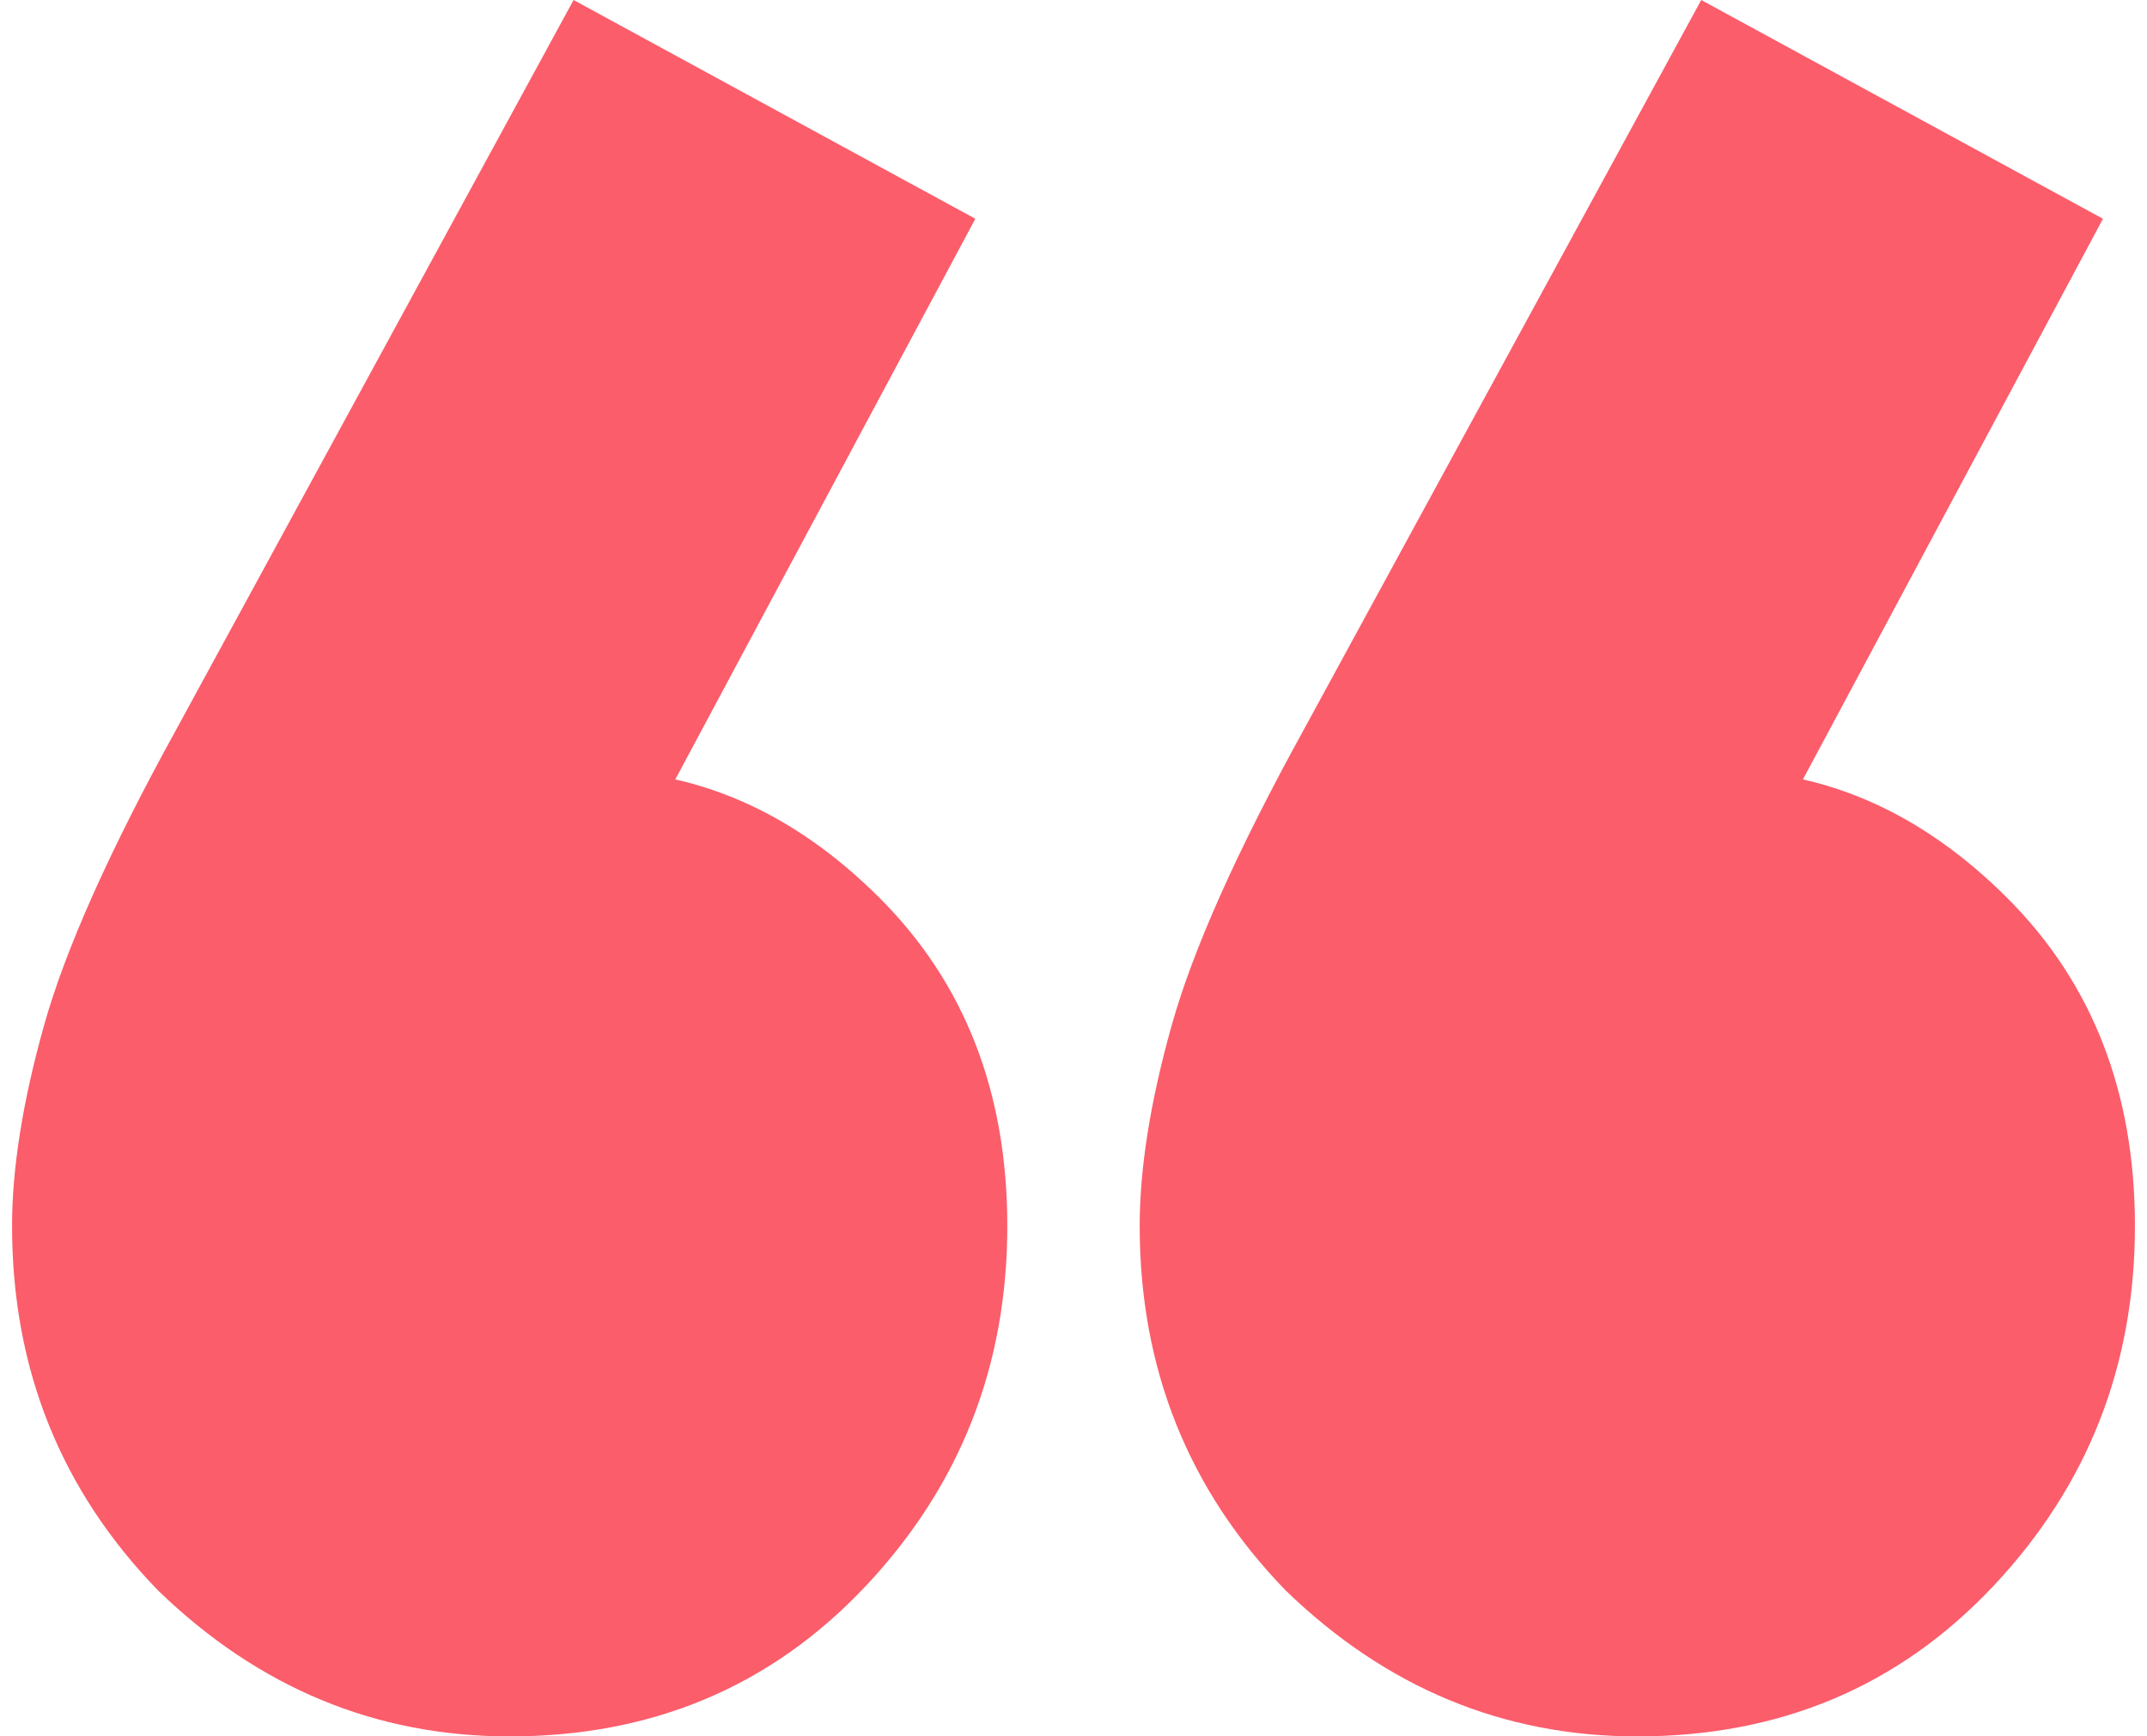 <svg width="89" height="72" viewBox="0 0 89 72" fill="none" xmlns="http://www.w3.org/2000/svg">
<path d="M40.431 9.071L25.67 36.661L15.45 39.496C16.586 37.354 17.911 35.591 19.425 34.205C20.939 32.693 22.642 31.937 24.534 31.937C28.95 31.937 32.924 33.701 36.457 37.228C39.99 40.756 41.756 45.291 41.756 50.835C41.756 56.63 39.8 61.606 35.889 65.764C31.978 69.921 27.058 72 21.128 72C15.577 72 10.719 69.984 6.556 65.953C2.519 61.795 0.5 56.756 0.5 50.835C0.5 48.441 0.942 45.669 1.825 42.52C2.708 39.37 4.537 35.276 7.313 30.236L23.777 0L40.431 9.071ZM87.175 9.071L72.414 36.661L62.195 39.496C63.33 37.354 64.655 35.591 66.169 34.205C67.683 32.693 69.386 31.937 71.278 31.937C75.694 31.937 79.668 33.701 83.201 37.228C86.734 40.756 88.5 45.291 88.5 50.835C88.5 56.63 86.544 61.606 82.633 65.764C78.722 69.921 73.802 72 67.872 72C62.321 72 57.463 69.984 53.3 65.953C49.263 61.795 47.244 56.756 47.244 50.835C47.244 48.441 47.686 45.669 48.569 42.52C49.452 39.37 51.281 35.276 54.057 30.236L70.522 0L87.175 9.071Z" fill="#FB5D6B"/>
</svg>

